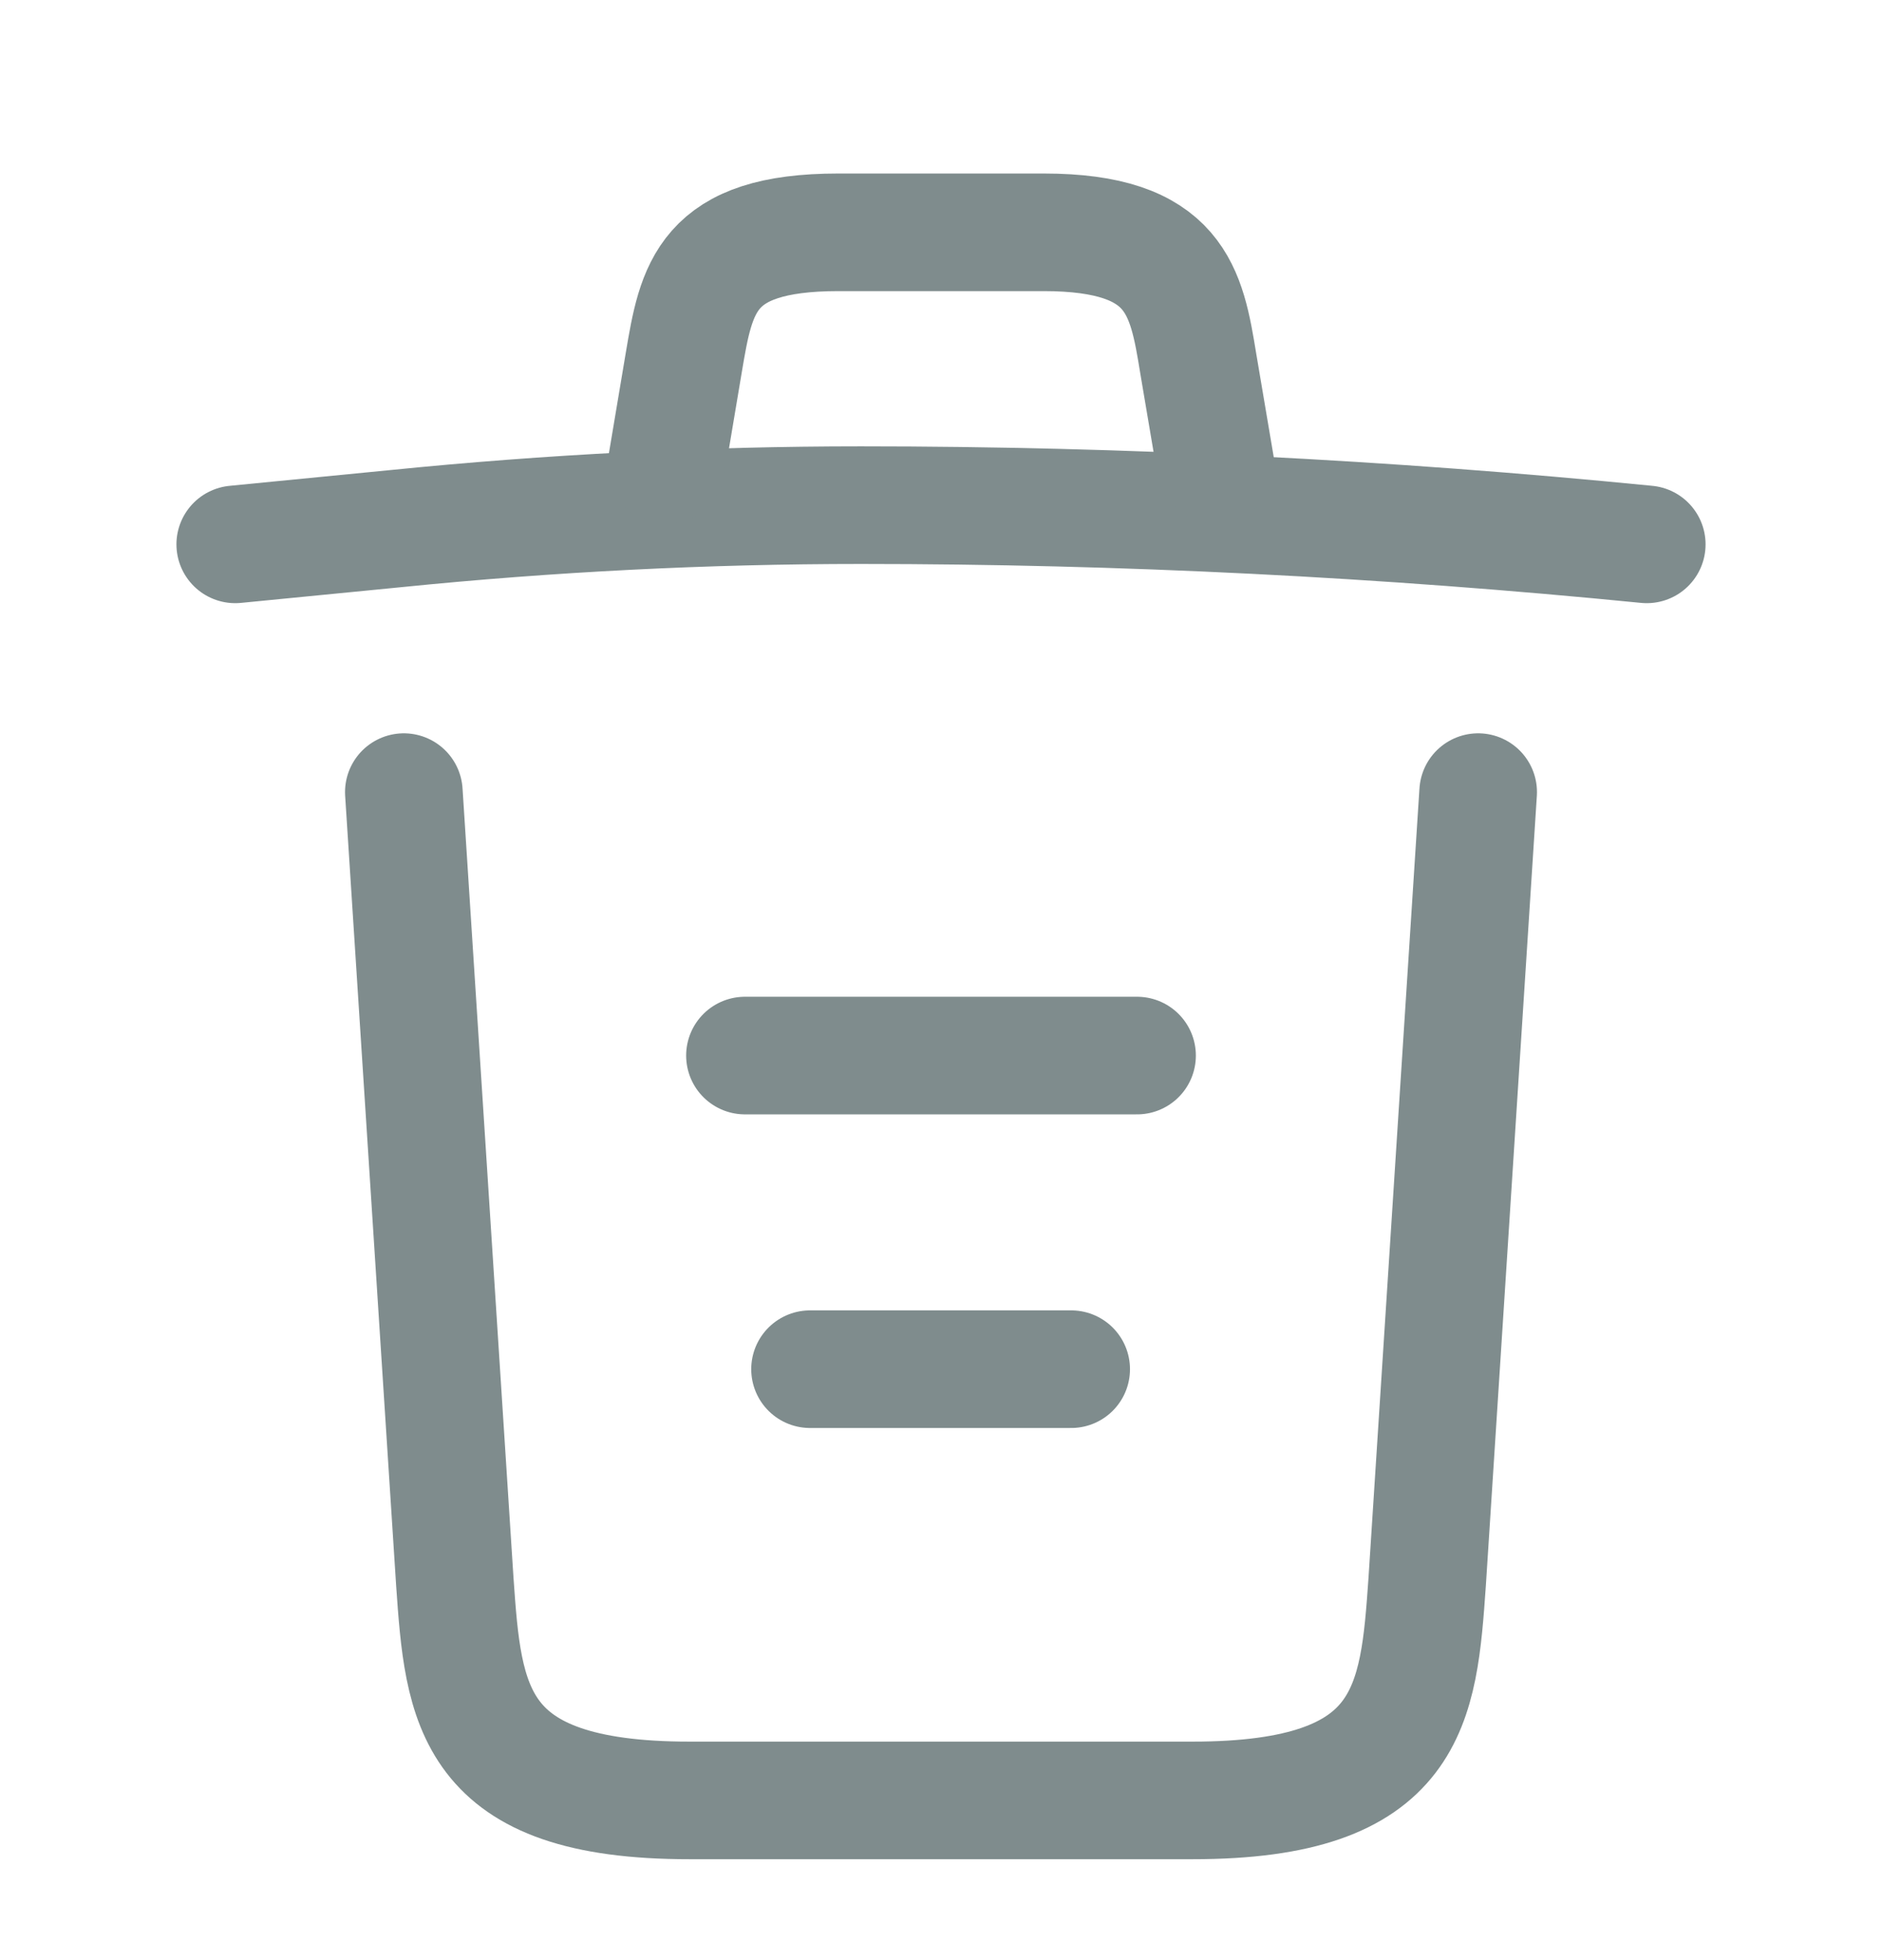 <svg width="24" height="25" viewBox="0 0 24 25" fill="none" xmlns="http://www.w3.org/2000/svg">
<path d="M21 6.943C17.67 6.613 14.32 6.443 10.98 6.443C9 6.443 7.02 6.543 5.04 6.743L3 6.943" stroke="#7F8C8D" stroke-width="1.5" stroke-linecap="round" stroke-linejoin="round"/>
<path d="M8.5 5.933L8.72 4.623C8.88 3.673 9 2.963 10.69 2.963H13.31C15 2.963 15.13 3.713 15.28 4.633L15.5 5.933" stroke="#7F8C8D" stroke-width="1.5" stroke-linecap="round" stroke-linejoin="round"/>
<path d="M18.85 10.103L18.2 20.173C18.09 21.743 18 22.963 15.21 22.963H8.79C6 22.963 5.91 21.743 5.8 20.173L5.15 10.103" stroke="#7F8C8D" stroke-width="1.5" stroke-linecap="round" stroke-linejoin="round"/>
<path d="M10.33 17.463H13.66" stroke="#7F8C8D" stroke-width="1.5" stroke-linecap="round" stroke-linejoin="round"/>
<path d="M9.5 13.463H14.5" stroke="#7F8C8D" stroke-width="1.5" stroke-linecap="round" stroke-linejoin="round"/>
</svg>
